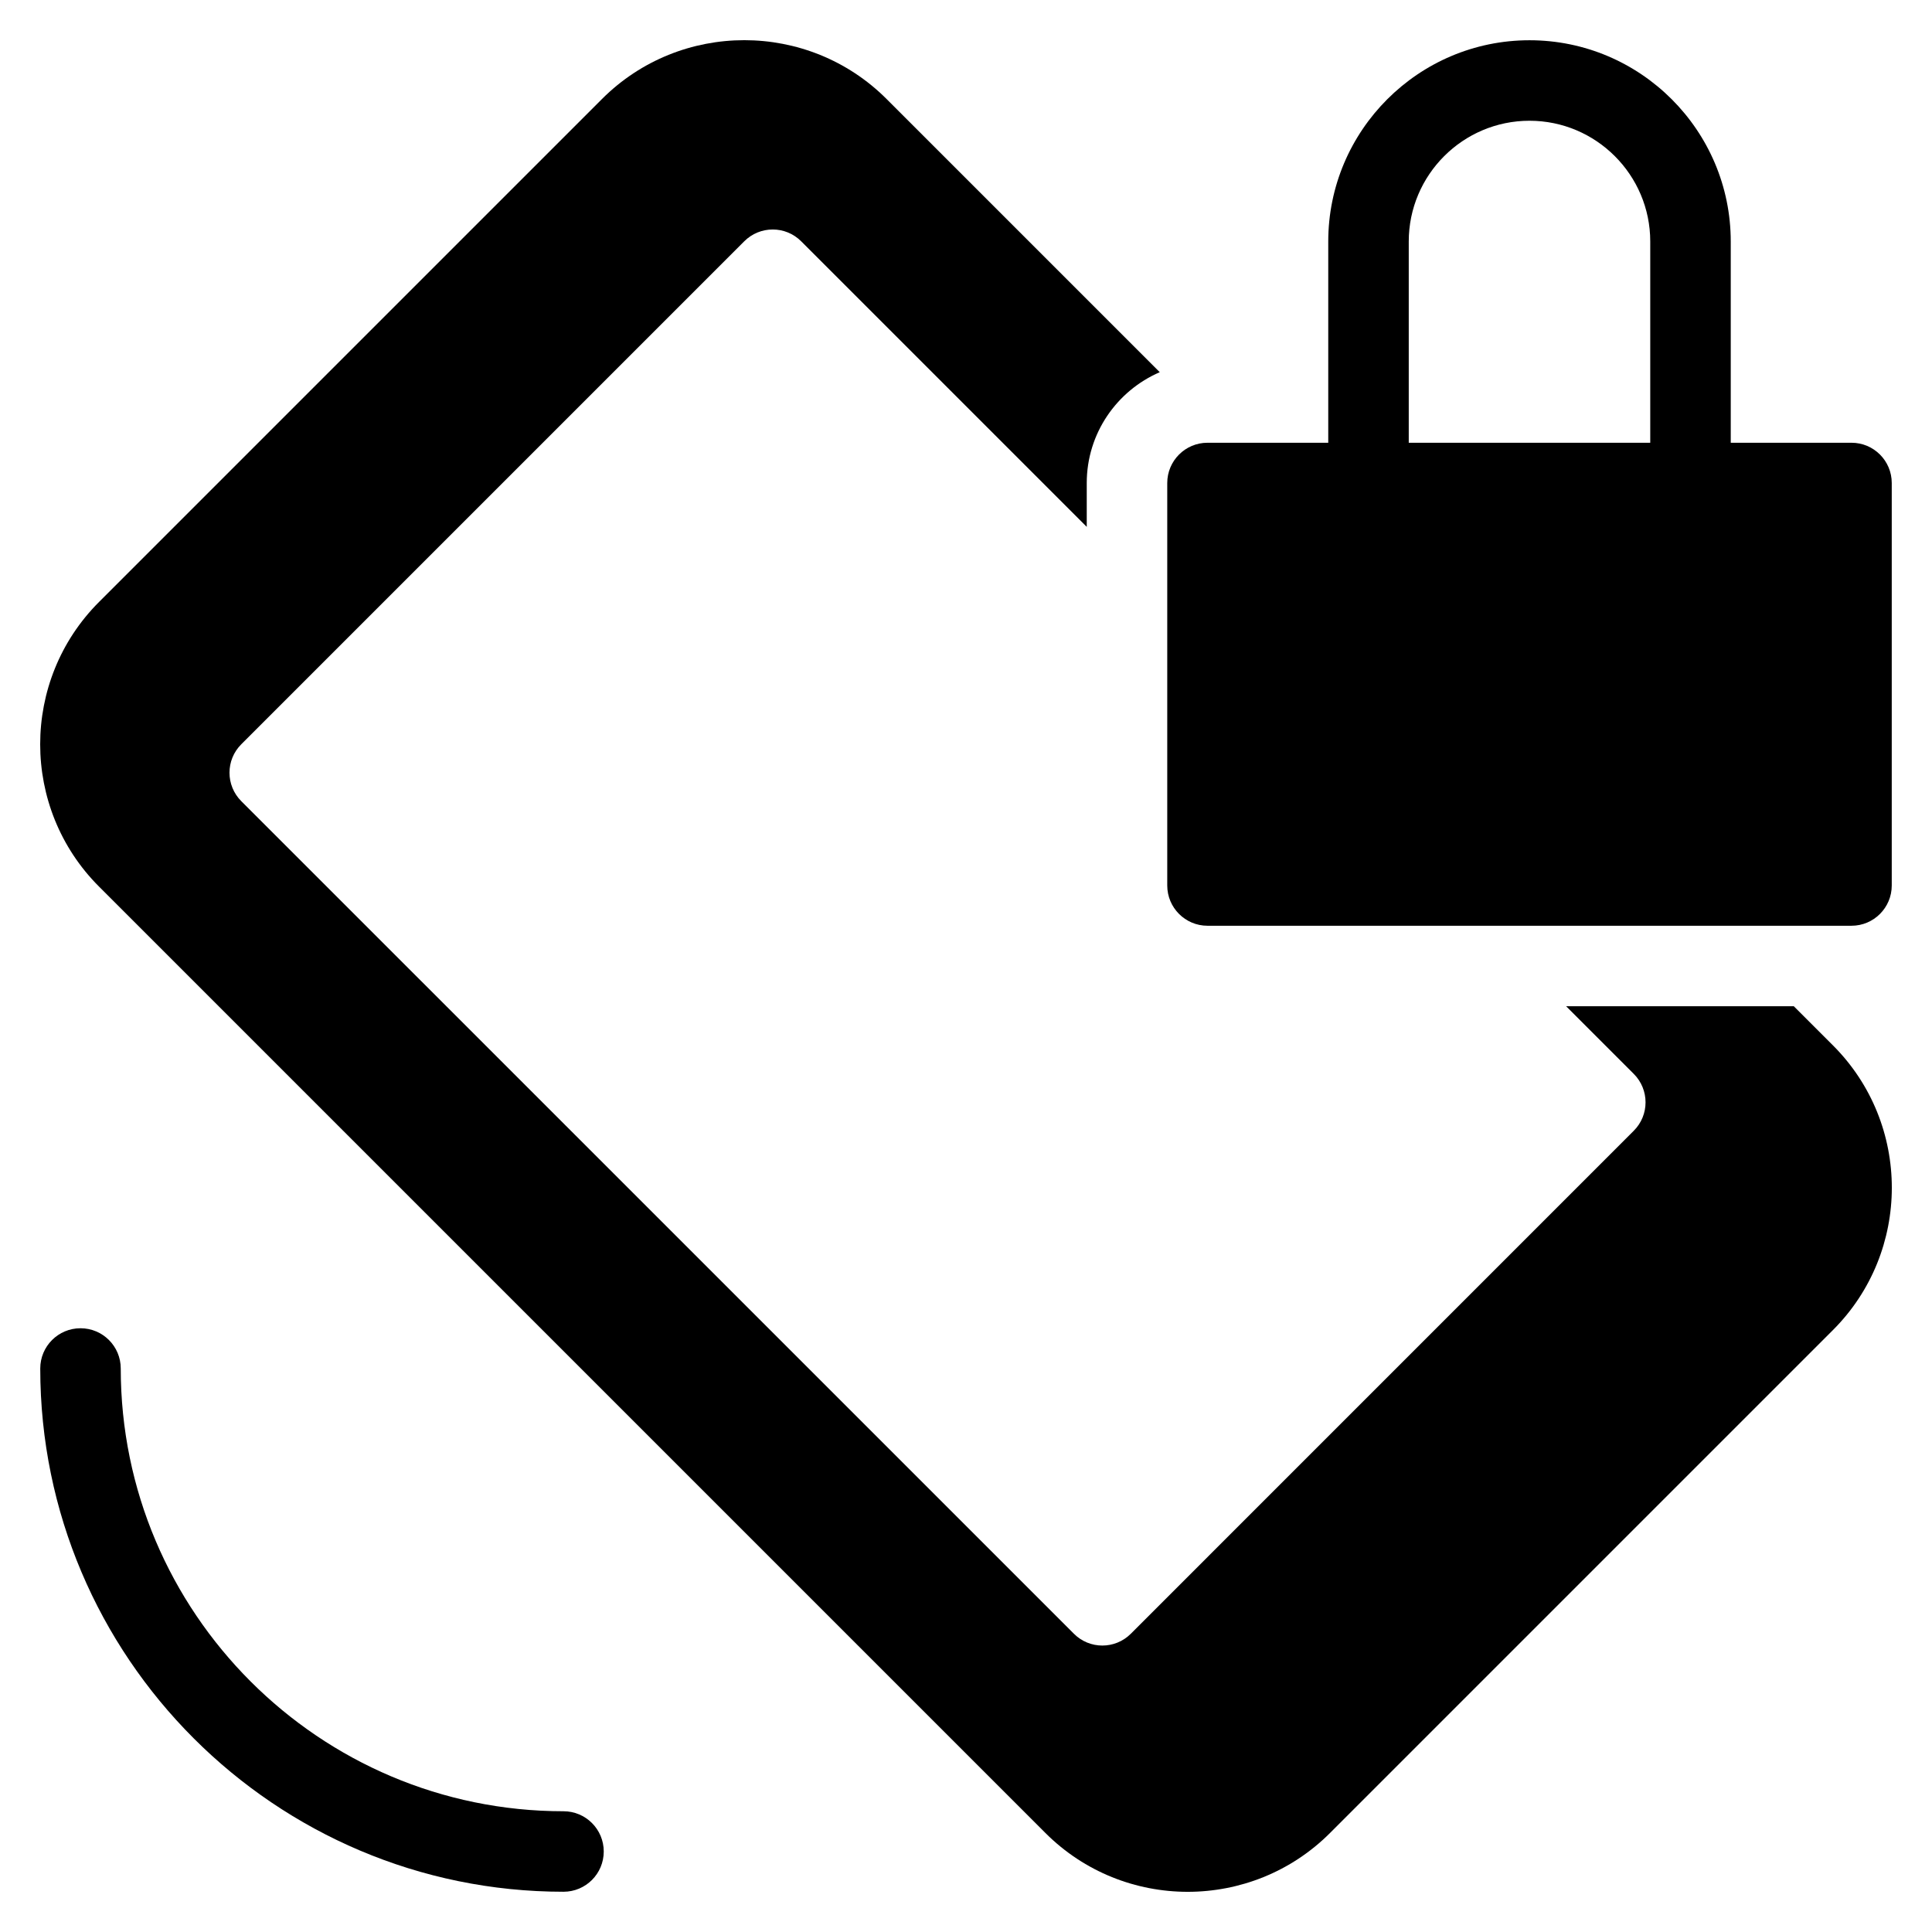 <?xml version="1.0" encoding="utf-8"?>
<!-- Generator: Adobe Illustrator 20.1.0, SVG Export Plug-In . SVG Version: 6.00 Build 0)  -->
<!DOCTYPE svg PUBLIC "-//W3C//DTD SVG 1.1//EN" "http://www.w3.org/Graphics/SVG/1.1/DTD/svg11.dtd">
<svg version="1.1" id="Layer_1" xmlns="http://www.w3.org/2000/svg" xmlns:xlink="http://www.w3.org/1999/xlink" x="0px" y="0px"
	 width="48px" height="48px" viewBox="0 0 48 48" enable-background="new 0 0 48 48" xml:space="preserve">
<path d="M14,45C7.935,45,3,40.065,3,34c0-0.552-0.447-1-1-1s-1,0.448-1,1c0,7.168,5.832,13,13,13c0.553,0,1-0.448,1-1
	S14.553,45,14,45z"/>
<path d="M44.567,25H38.91l1.68,1.68c0.391,0.391,0.391,1.024,0,1.414L28.095,40.59c-0.391,0.391-1.024,0.391-1.414,0L5.995,19.905
	c-0.391-0.391-0.391-1.024,0-1.414L18.491,5.995c0.391-0.391,1.024-0.391,1.414,0L27,13.09V12c0-1.233,0.748-2.292,1.814-2.753
	L22.027,2.46c-1.949-1.949-5.122-1.949-7.071,0L2.46,14.956c-1.949,1.949-1.949,5.122,0,7.071L25.973,45.54
	c1.949,1.949,5.122,1.949,7.071,0L45.54,33.044c1.949-1.949,1.949-5.122,0-7.071L44.567,25z"/>
<path d="M33,6v5h-3c-0.552,0-1,0.448-1,1v10c0,0.552,0.448,1,1,1h16c0.552,0,1-0.448,1-1V12c0-0.552-0.448-1-1-1h-3V6
	c0-2.757-2.243-5-5-5S33,3.243,33,6z M41,6v5h-6V6c0-1.654,1.346-3,3-3S41,4.346,41,6z"/>
</svg>
